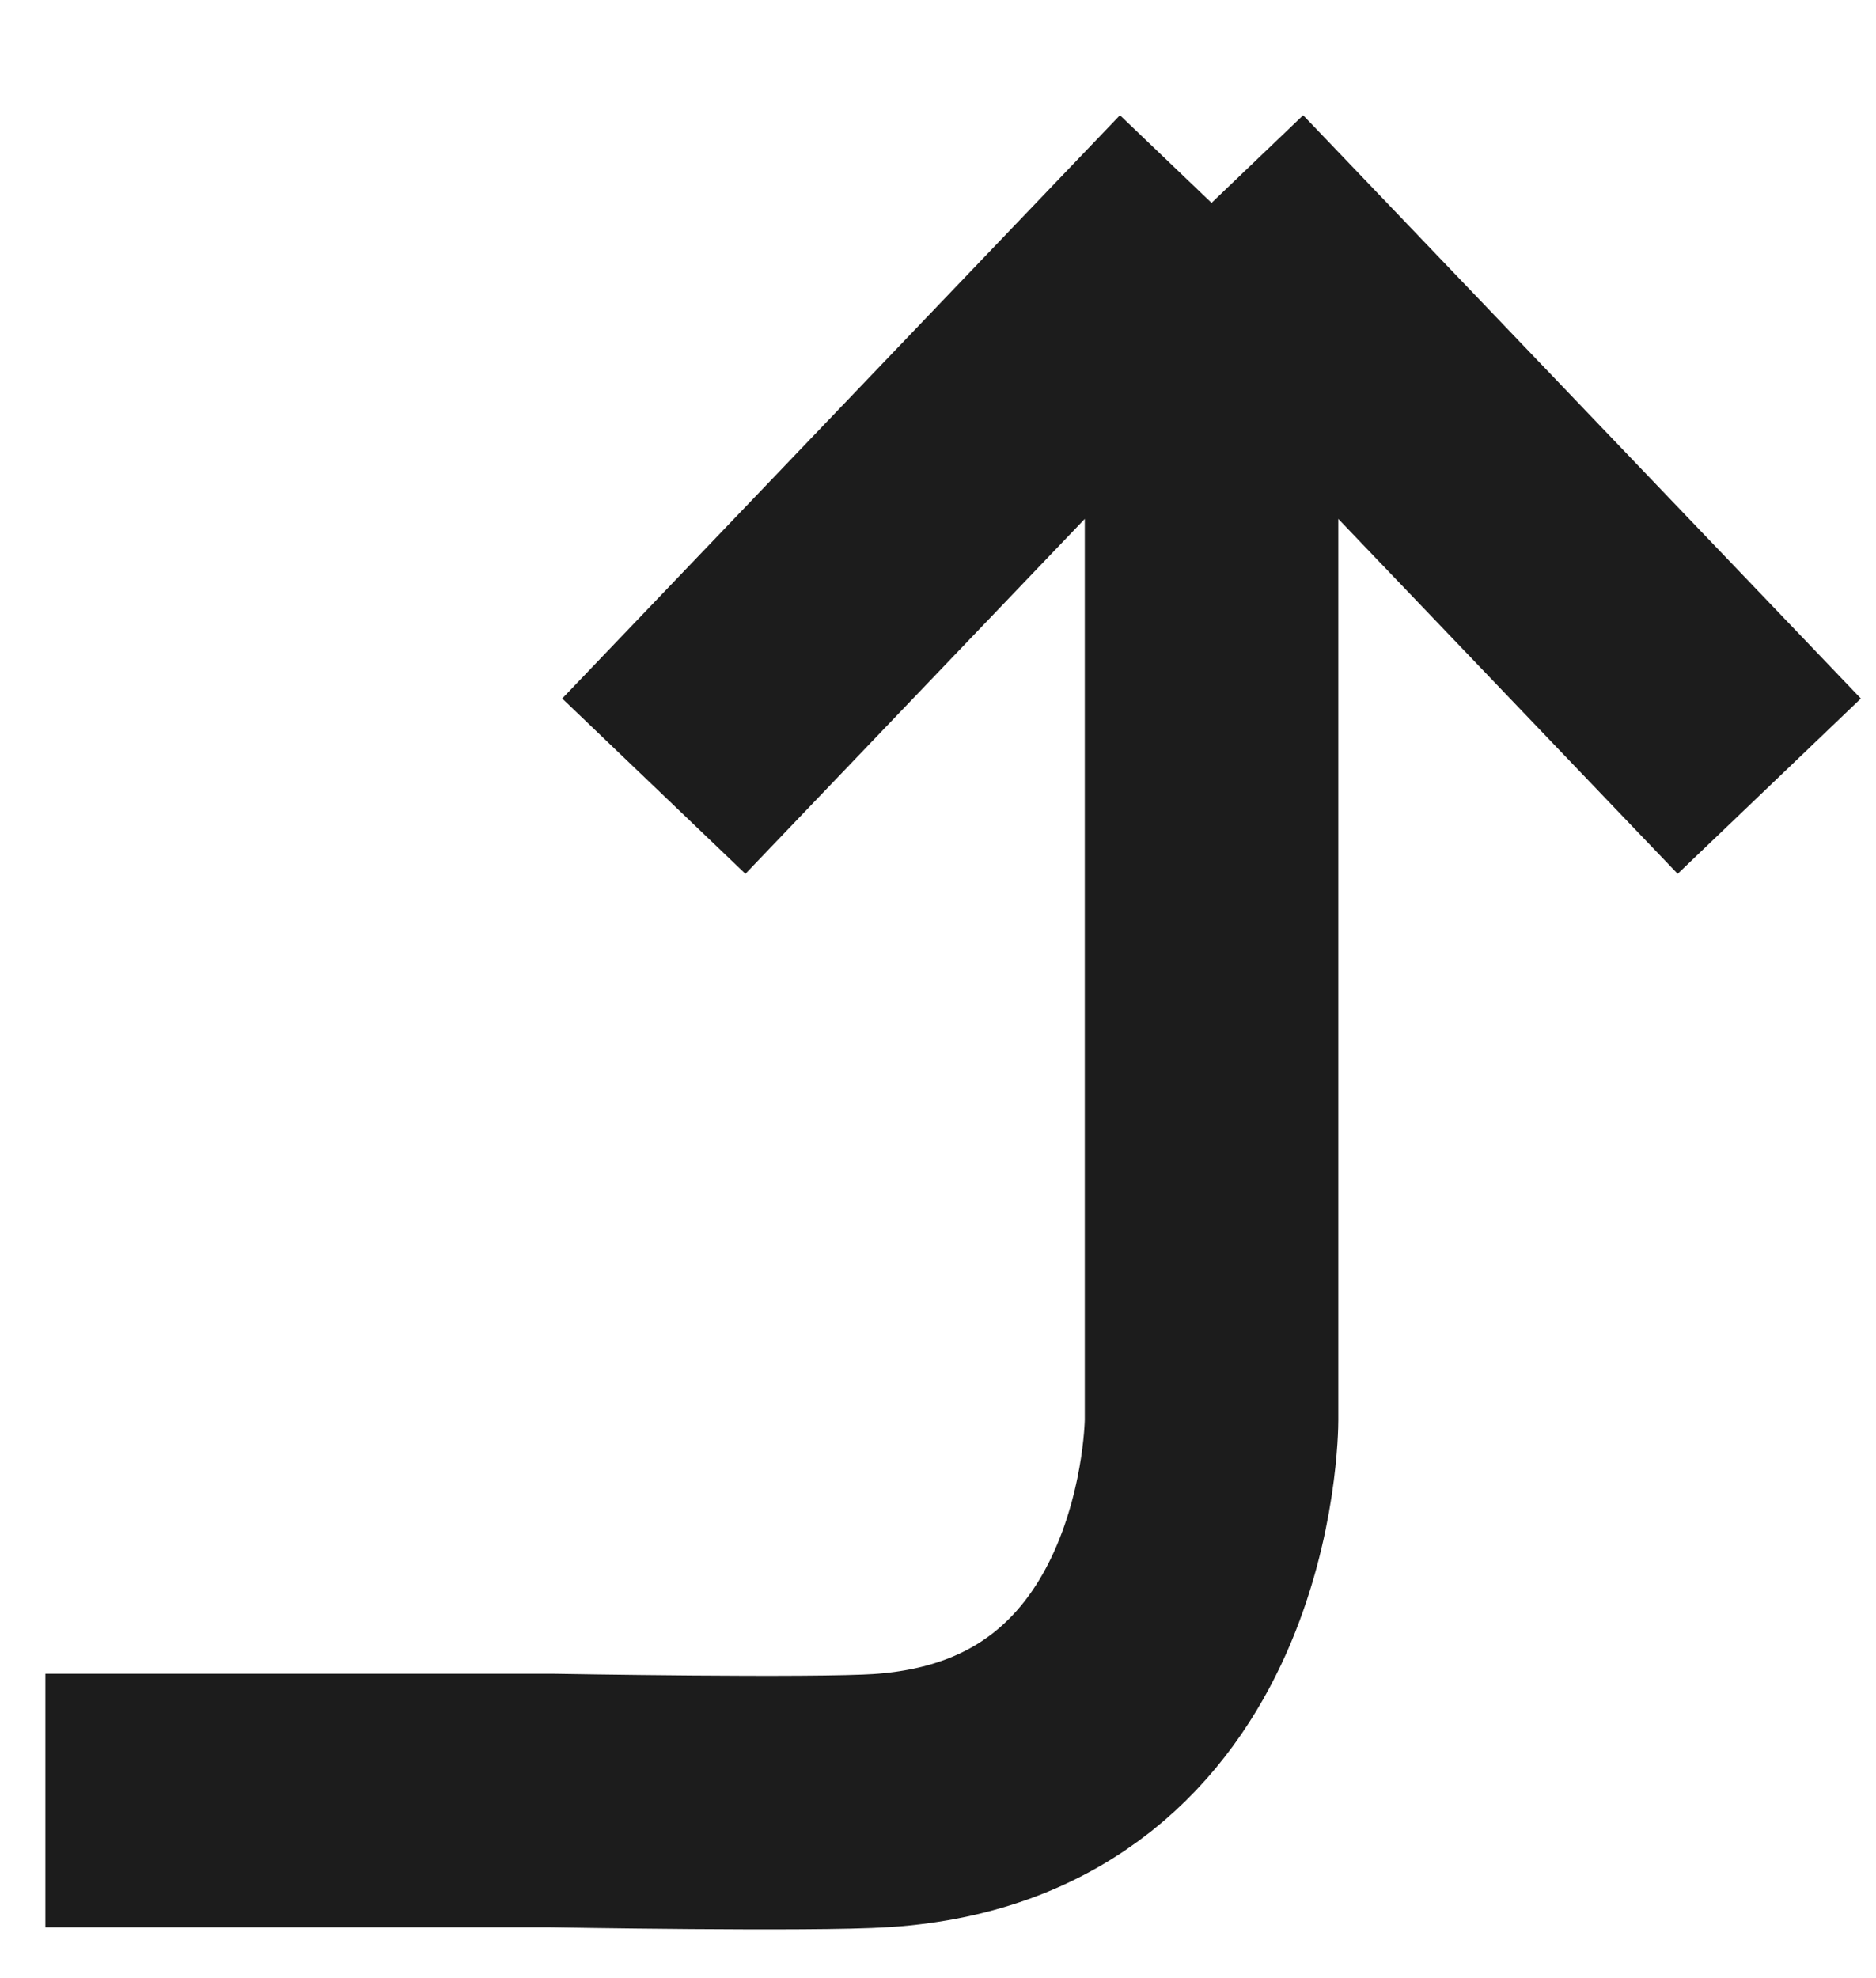 <svg width="37" height="39" viewBox="0 0 37 39" fill="none" xmlns="http://www.w3.org/2000/svg">
<path d="M0.895 35.5H10.895C10.895 35.5 16.032 35.591 17.395 35.5C23.895 35.067 23.895 28 23.895 28V4M23.895 4L34.895 15.5M23.895 4L12.895 15.5" stroke="#1C1C1C" stroke-width="5"/>
</svg>
